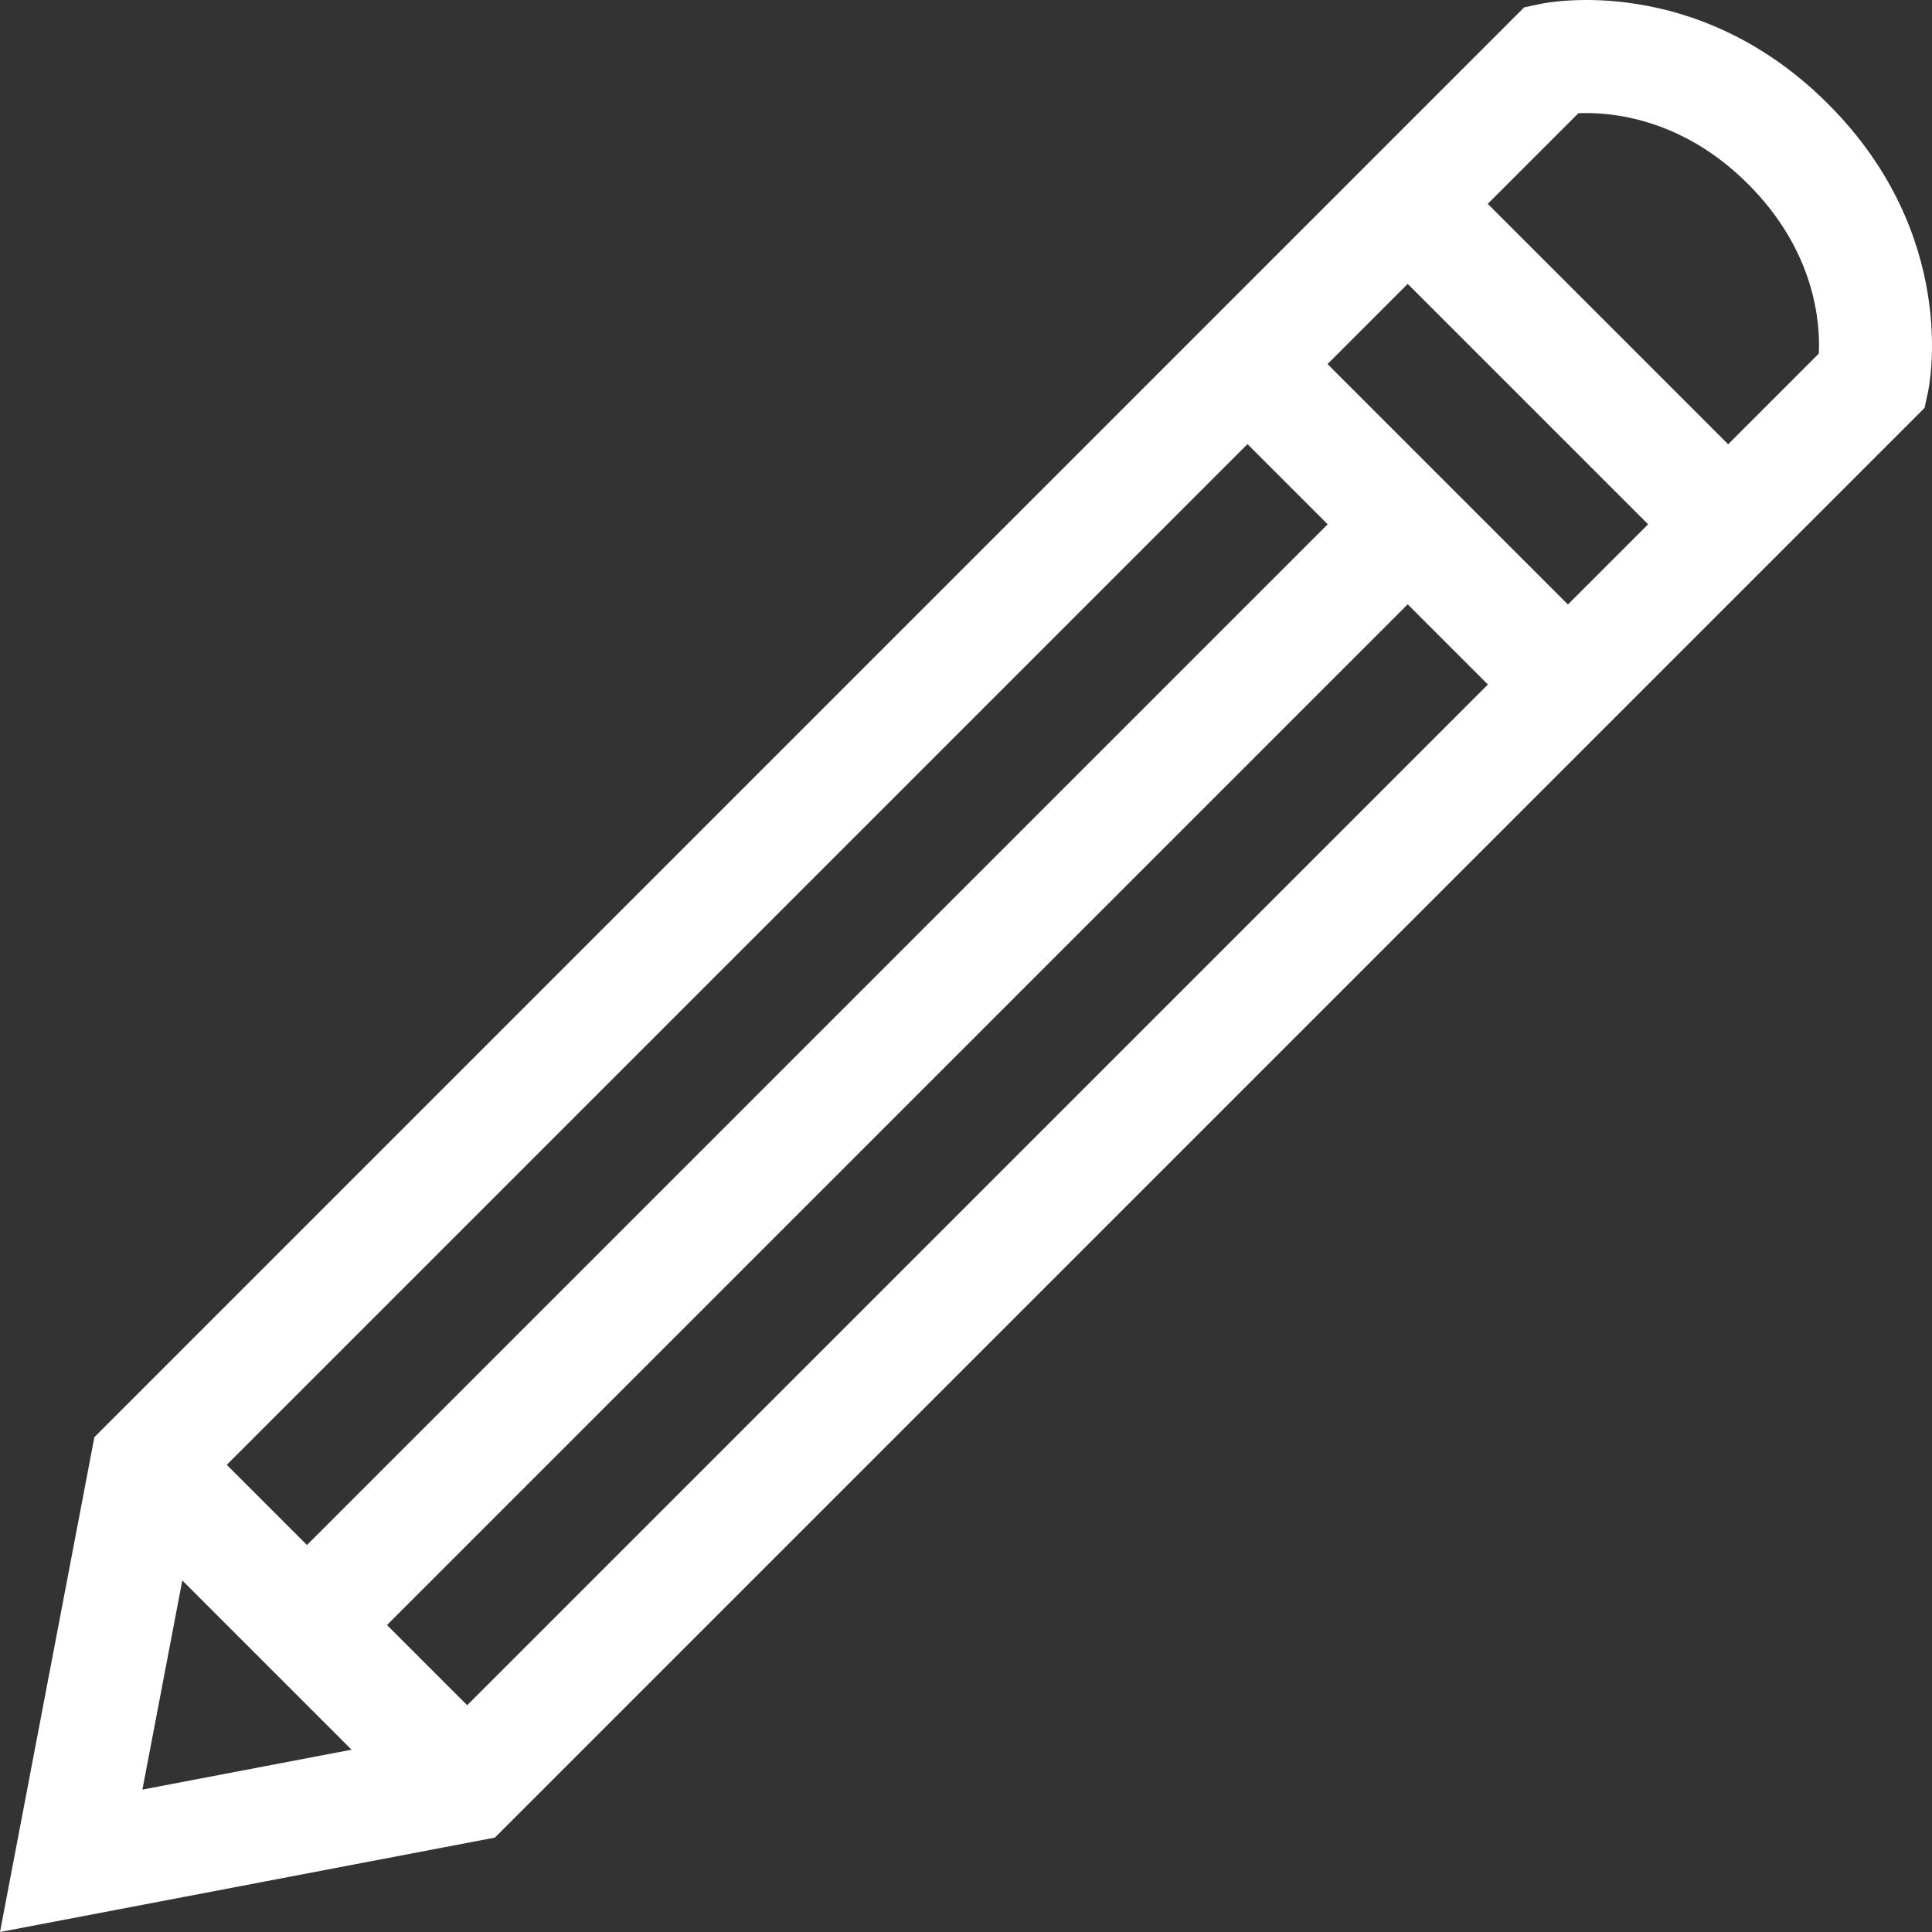 <svg id="Capa_1" enable-background="new 0 0 511.998 511.998" viewBox="0 0 511.998 511.998" xmlns="http://www.w3.org/2000/svg">
<rect x="0" y="0" width="511.998" height="511.998" fill="#333333" stroke="none"/>
<path fill="#fff" d="m484.455 27.543c-34.865-34.866-74.549-26.863-76.222-26.506l-4.334.927-378.883 378.884-25.016 131.15 131.15-25.016 378.883-378.883.928-4.334c.357-1.673 8.361-41.354-26.506-76.222zm-381.896 403.109 270.498-270.498 21.248 21.248-270.499 270.497zm-42.46-42.46 270.498-270.498 21.247 21.247-270.498 270.498zm291.711-291.711 21.247-21.247 63.708 63.707-21.247 21.247zm-303.498 322.349 44.856 44.856-55.428 10.573zm433.693-325.129-24.027 24.027-63.708-63.707 24.018-24.018c7.952-.361 27.14.94 44.954 18.753 17.871 17.871 19.164 36.885 18.763 44.945z"/>
</svg>